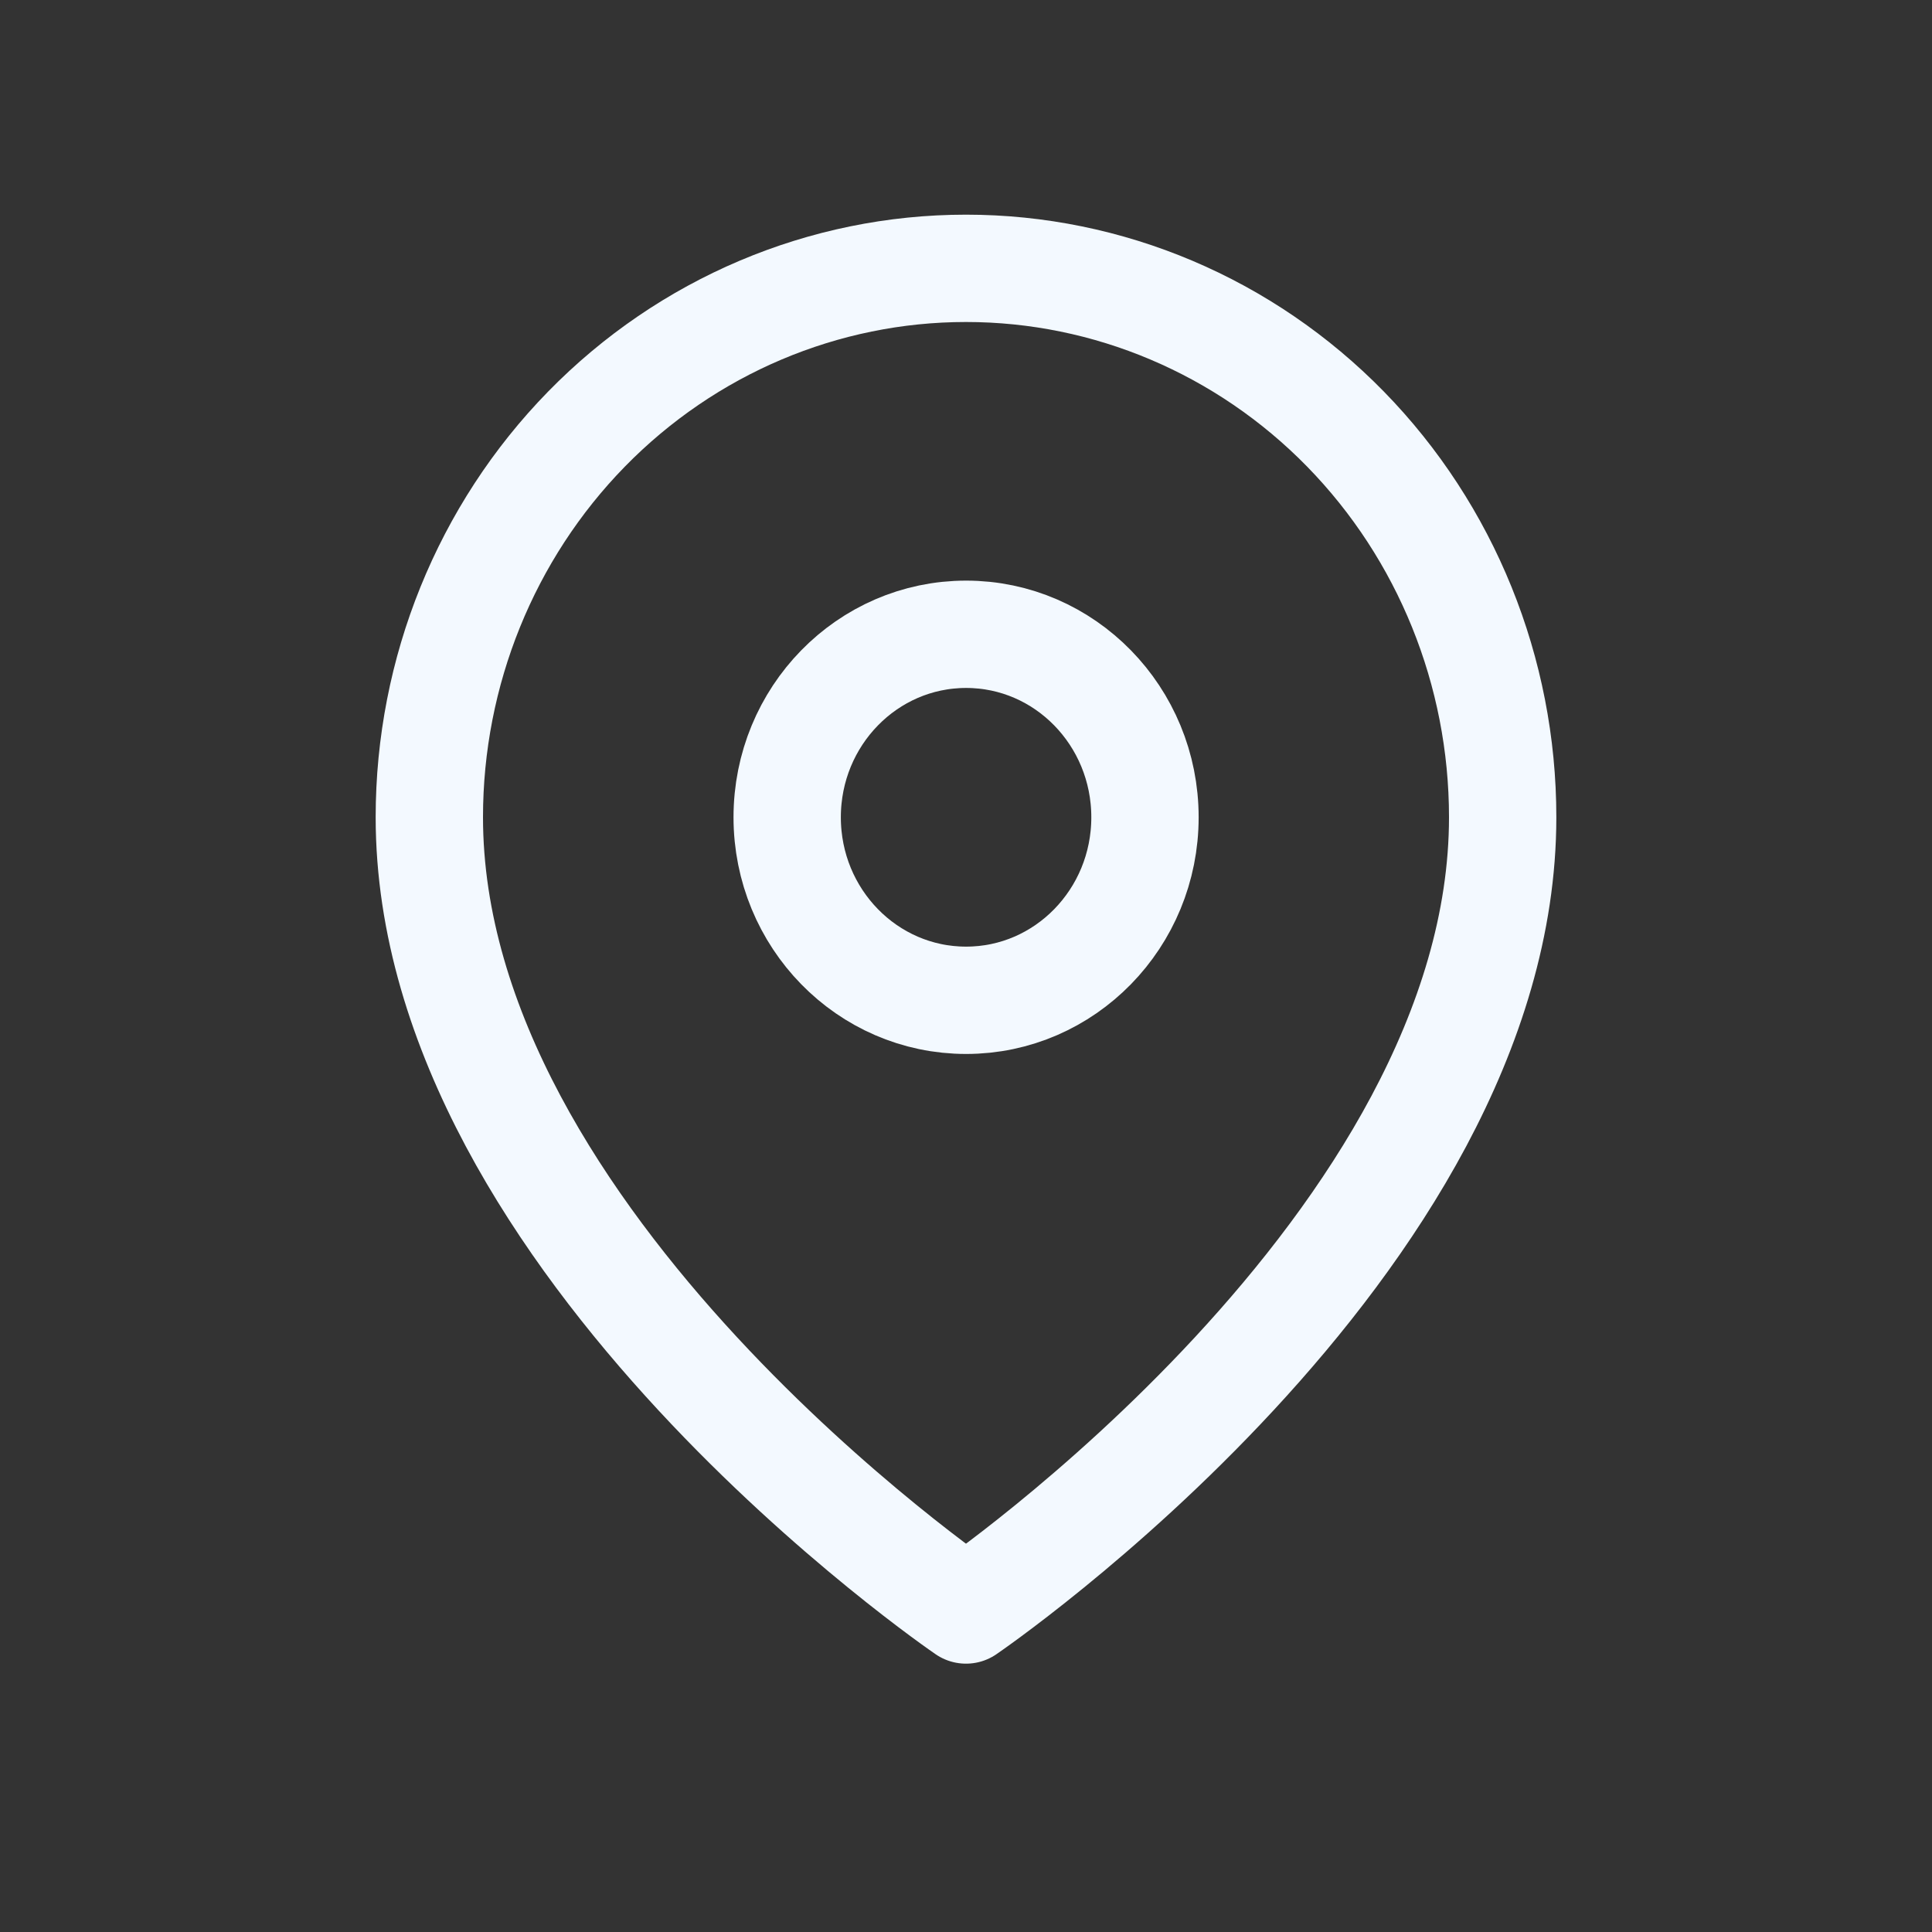 <svg width="36" height="36" viewBox="0 0 36 36" fill="none" xmlns="http://www.w3.org/2000/svg">
<rect x="0" y="0" width="36" height="36" fill="#333333" stroke="none"/>
<path d="M28 15.227C28 23.182 18 30 18 30C18 30 8 23.182 8 15.227C8 12.515 9.054 9.913 10.929 7.995C12.804 6.078 15.348 5 18 5C20.652 5 23.196 6.078 25.071 7.995C26.946 9.913 28 12.515 28 15.227Z" stroke="#F3F9FF" stroke-width="2" stroke-linecap="round" stroke-linejoin="round"/>
<path d="M18.002 18.639C19.843 18.639 21.335 17.112 21.335 15.229C21.335 13.346 19.843 11.819 18.002 11.819C16.16 11.819 14.668 13.346 14.668 15.229C14.668 17.112 16.16 18.639 18.002 18.639Z" stroke="#F3F9FF" stroke-width="2" stroke-linecap="round" stroke-linejoin="round"/>
</svg>
